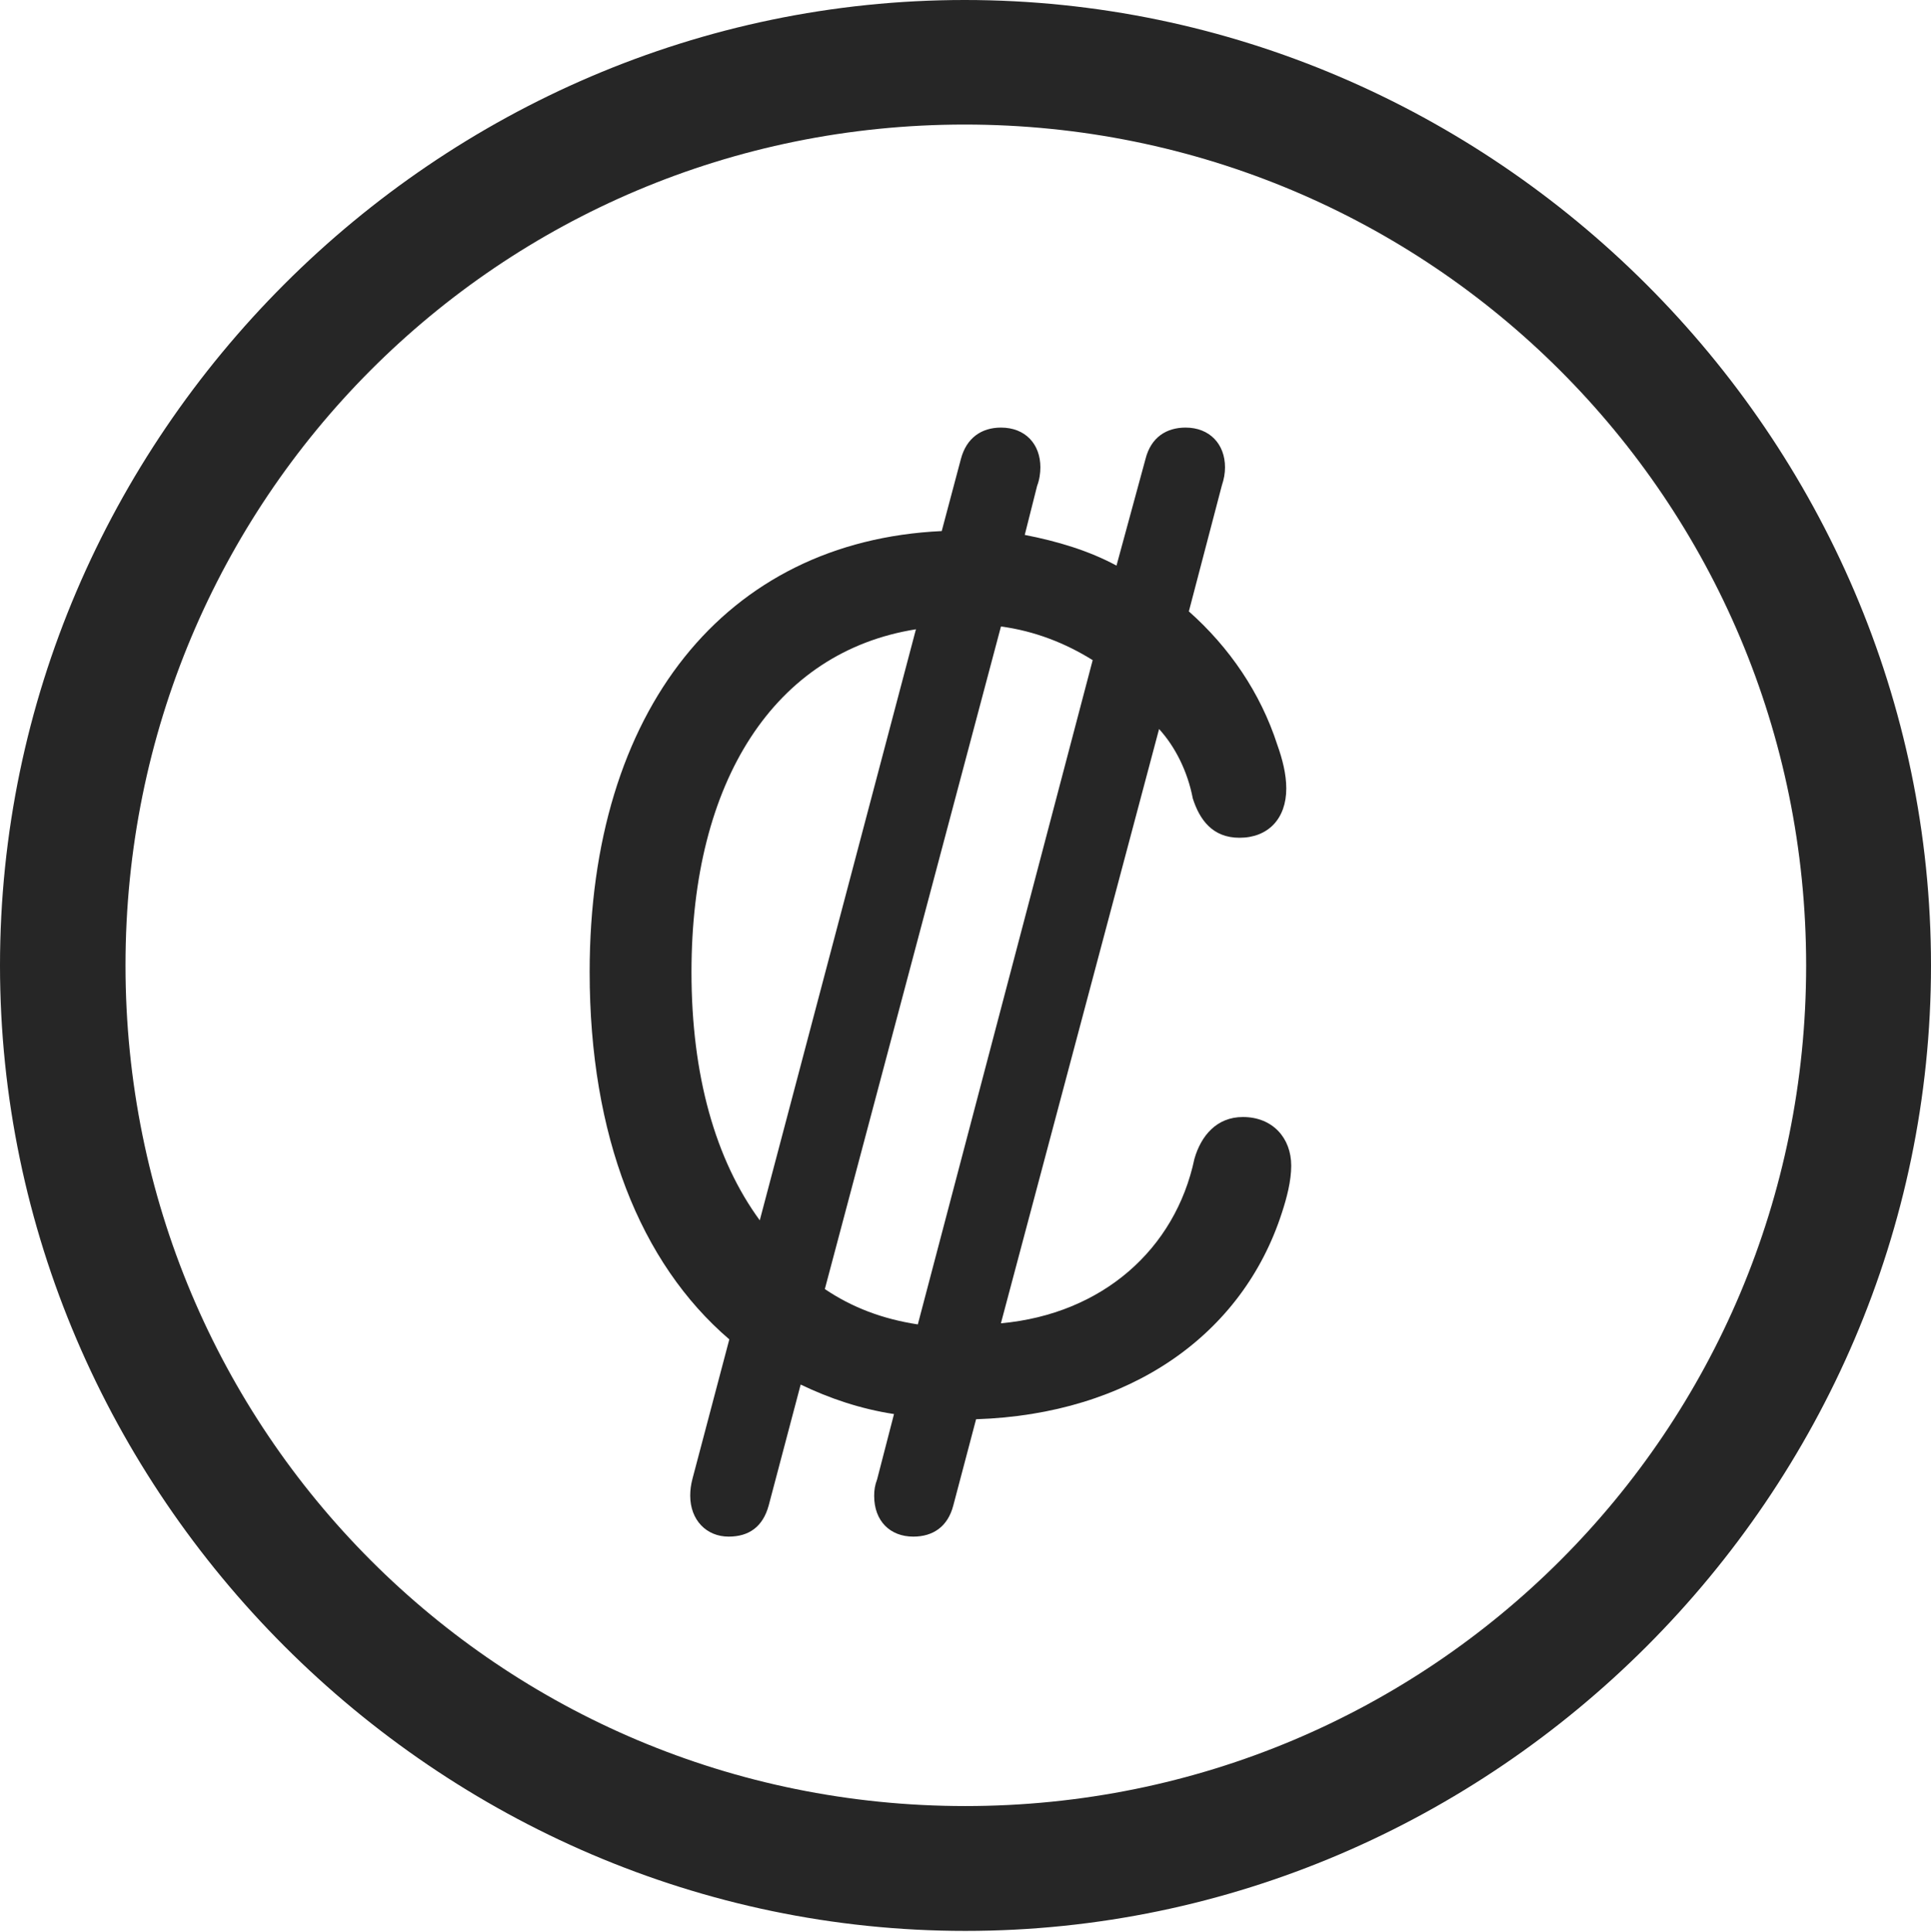 <?xml version="1.0" encoding="UTF-8"?>
<!--Generator: Apple Native CoreSVG 232.5-->
<!DOCTYPE svg
PUBLIC "-//W3C//DTD SVG 1.1//EN"
       "http://www.w3.org/Graphics/SVG/1.1/DTD/svg11.dtd">
<svg version="1.1" xmlns="http://www.w3.org/2000/svg" xmlns:xlink="http://www.w3.org/1999/xlink" width="97.96" height="97.993">
 <g>
  <rect height="97.993" opacity="0" width="97.96" x="0" y="0"/>
  <path d="M48.972 97.944C75.825 97.944 97.96 75.776 97.96 48.972C97.96 22.135 75.791 0 48.938 0C22.135 0 0 22.135 0 48.972C0 75.776 22.169 97.944 48.972 97.944ZM48.972 91.611C25.35 91.611 6.367 72.594 6.367 48.972C6.367 25.35 25.316 6.318 48.938 6.318C72.561 6.318 91.626 25.35 91.626 48.972C91.626 72.594 72.594 91.611 48.972 91.611Z" fill="#000000" fill-opacity="0.85"/>
  <path d="M29.913 49.306C29.913 57.593 32.462 64.052 36.998 67.939L35.131 75.003C35.049 75.318 35.015 75.585 35.015 75.866C35.015 77.103 35.837 77.944 36.965 77.944C37.989 77.944 38.702 77.449 38.998 76.357L40.618 70.231C42.091 70.938 43.658 71.468 45.353 71.727L44.497 75.037C44.38 75.352 44.347 75.585 44.347 75.881C44.347 77.149 45.153 77.944 46.331 77.944C47.321 77.944 48.082 77.449 48.363 76.357L49.517 71.99C57.321 71.735 63.034 67.71 65.031 61.515C65.278 60.764 65.504 59.9 65.504 59.131C65.504 57.721 64.559 56.66 63.052 56.66C61.725 56.66 60.93 57.605 60.593 58.782C59.624 63.366 55.921 66.656 50.776 67.124L58.8 36.98C59.618 37.873 60.251 39.136 60.51 40.499C60.862 41.595 61.519 42.495 62.88 42.495C64.323 42.495 65.253 41.535 65.253 39.997C65.253 39.261 65.058 38.507 64.795 37.771C63.943 35.138 62.362 32.831 60.311 31.013L61.98 24.642C62.096 24.296 62.145 24 62.145 23.704C62.145 22.53 61.368 21.689 60.145 21.689C59.186 21.689 58.394 22.169 58.113 23.276L56.64 28.69C55.249 27.938 53.651 27.456 51.986 27.133L52.614 24.642C52.73 24.345 52.779 24 52.779 23.704C52.779 22.53 52.018 21.689 50.78 21.689C49.79 21.689 49.029 22.215 48.748 23.276L47.774 26.938C36.785 27.447 29.913 36.034 29.913 49.306ZM35.079 49.306C35.079 39.618 39.292 33.059 46.466 31.92L38.543 61.9C36.297 58.834 35.079 54.553 35.079 49.306ZM41.844 65.387L50.779 31.778C52.474 32.004 54.041 32.617 55.432 33.485L46.561 67.18C44.768 66.905 43.234 66.323 41.844 65.387Z" fill="#000000" fill-opacity="0.85"/>
 </g>
</svg>
